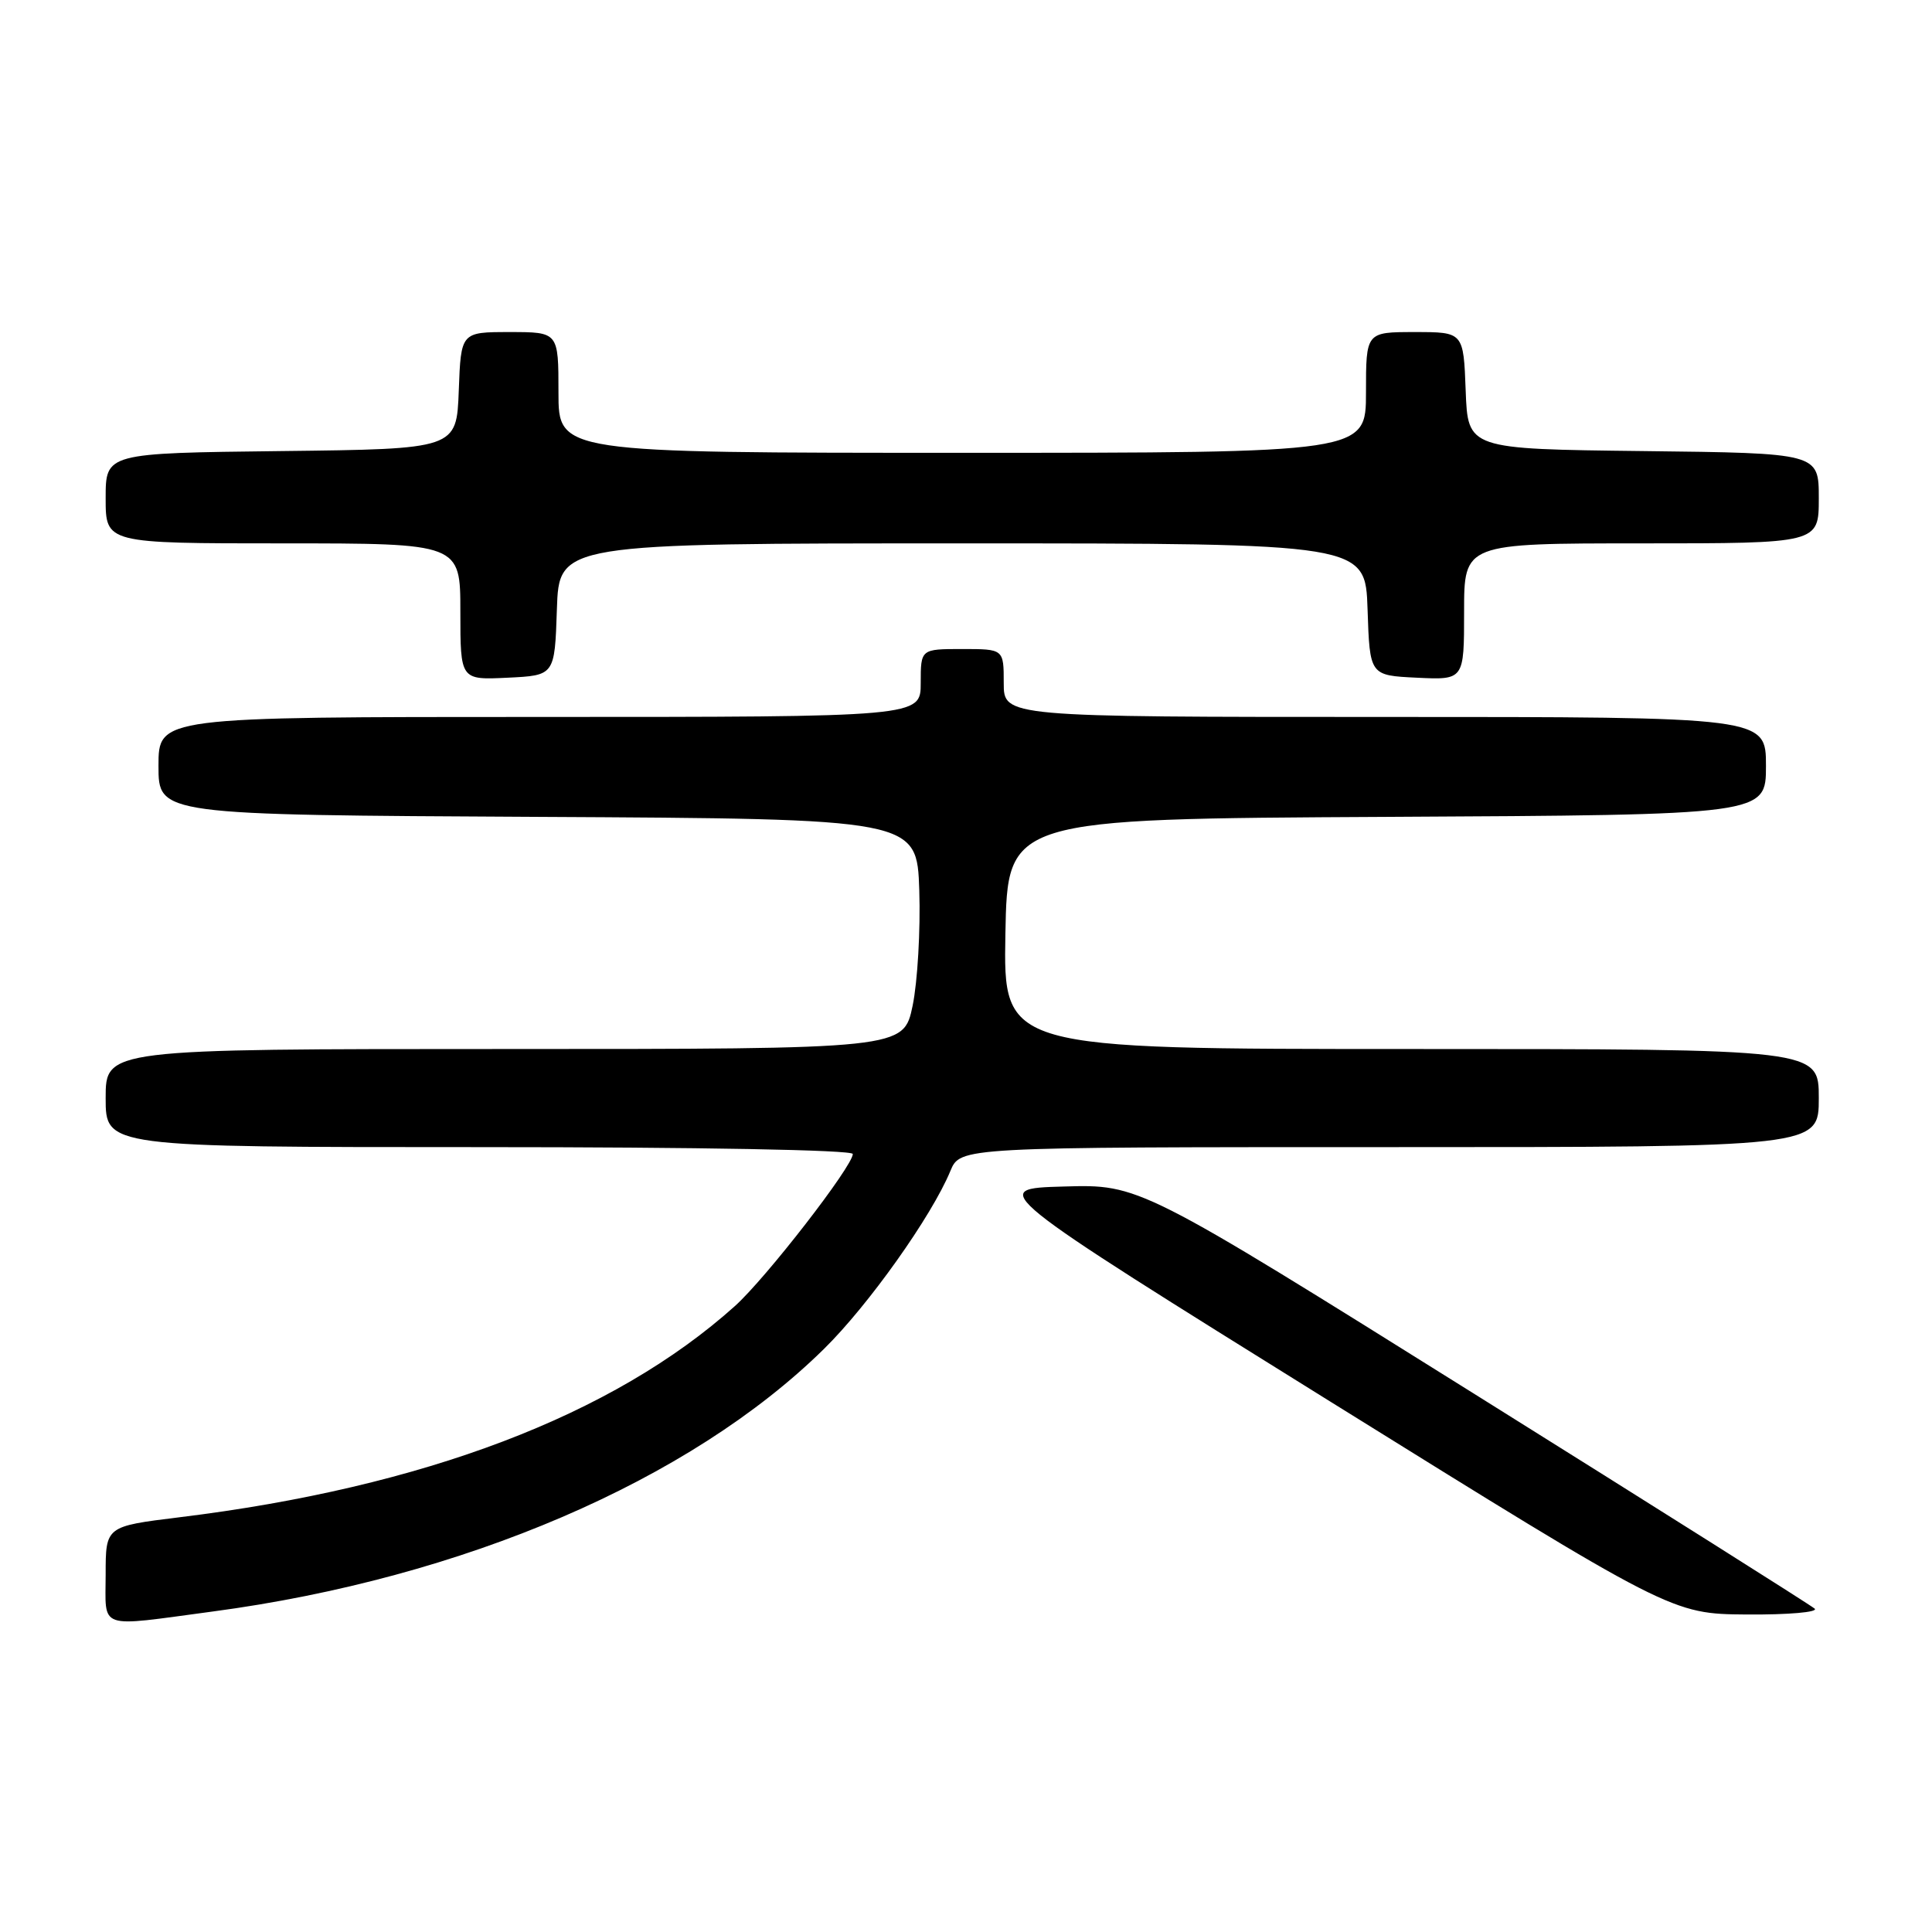 <?xml version="1.0" encoding="UTF-8" standalone="no"?>
<!DOCTYPE svg PUBLIC "-//W3C//DTD SVG 1.1//EN" "http://www.w3.org/Graphics/SVG/1.1/DTD/svg11.dtd" >
<svg xmlns="http://www.w3.org/2000/svg" xmlns:xlink="http://www.w3.org/1999/xlink" version="1.1" viewBox="0 0 256 256">
 <g >
 <path fill="currentColor"
d=" M 28.14 213.54 C 61.35 209.12 91.46 196.19 109.19 178.73 C 115.08 172.94 123.46 161.14 125.93 155.16 C 127.24 152.00 127.24 152.00 184.12 152.00 C 241.00 152.00 241.00 152.00 241.00 145.50 C 241.00 139.00 241.00 139.00 186.97 139.00 C 132.95 139.00 132.95 139.00 133.22 123.75 C 133.50 108.50 133.50 108.50 183.75 108.24 C 234.00 107.98 234.00 107.98 234.00 101.49 C 234.00 95.00 234.00 95.00 183.50 95.00 C 133.00 95.00 133.00 95.00 133.00 90.50 C 133.00 86.00 133.00 86.00 127.50 86.00 C 122.00 86.00 122.00 86.00 122.00 90.50 C 122.00 95.00 122.00 95.00 71.50 95.00 C 21.00 95.00 21.00 95.00 21.00 101.49 C 21.00 107.98 21.00 107.98 71.25 108.24 C 121.50 108.50 121.50 108.50 121.81 118.00 C 121.98 123.22 121.58 130.09 120.93 133.25 C 119.73 139.00 119.73 139.00 66.86 139.00 C 14.00 139.00 14.00 139.00 14.00 145.50 C 14.00 152.00 14.00 152.00 63.50 152.00 C 92.70 152.00 113.00 152.37 113.00 152.91 C 113.00 154.52 101.49 169.37 97.38 173.06 C 81.26 187.53 56.12 197.09 23.75 201.05 C 14.00 202.25 14.00 202.25 14.00 208.62 C 14.00 216.04 12.73 215.60 28.14 213.54 Z  M 240.45 213.15 C 239.93 212.69 219.58 199.85 195.23 184.62 C 150.96 156.93 150.96 156.93 140.95 157.22 C 130.93 157.50 130.93 157.50 176.21 185.68 C 221.50 213.85 221.50 213.85 231.45 213.93 C 236.96 213.97 240.98 213.62 240.45 213.15 Z  M 73.79 80.75 C 74.08 72.00 74.08 72.00 127.50 72.00 C 180.92 72.00 180.92 72.00 181.21 80.75 C 181.50 89.50 181.50 89.50 187.75 89.80 C 194.00 90.10 194.00 90.10 194.00 81.05 C 194.00 72.00 194.00 72.00 217.50 72.00 C 241.00 72.00 241.00 72.00 241.00 66.02 C 241.00 60.04 241.00 60.04 217.75 59.77 C 194.50 59.50 194.50 59.50 194.21 51.75 C 193.92 44.00 193.92 44.00 187.46 44.00 C 181.00 44.00 181.00 44.00 181.00 52.00 C 181.00 60.00 181.00 60.00 127.50 60.00 C 74.00 60.00 74.00 60.00 74.00 52.00 C 74.00 44.00 74.00 44.00 67.54 44.00 C 61.08 44.00 61.08 44.00 60.79 51.75 C 60.50 59.50 60.50 59.50 37.25 59.77 C 14.00 60.04 14.00 60.04 14.00 66.02 C 14.00 72.00 14.00 72.00 37.50 72.00 C 61.00 72.00 61.00 72.00 61.00 81.05 C 61.00 90.10 61.00 90.10 67.25 89.80 C 73.50 89.50 73.50 89.50 73.79 80.75 Z "/>
</g>
</svg>